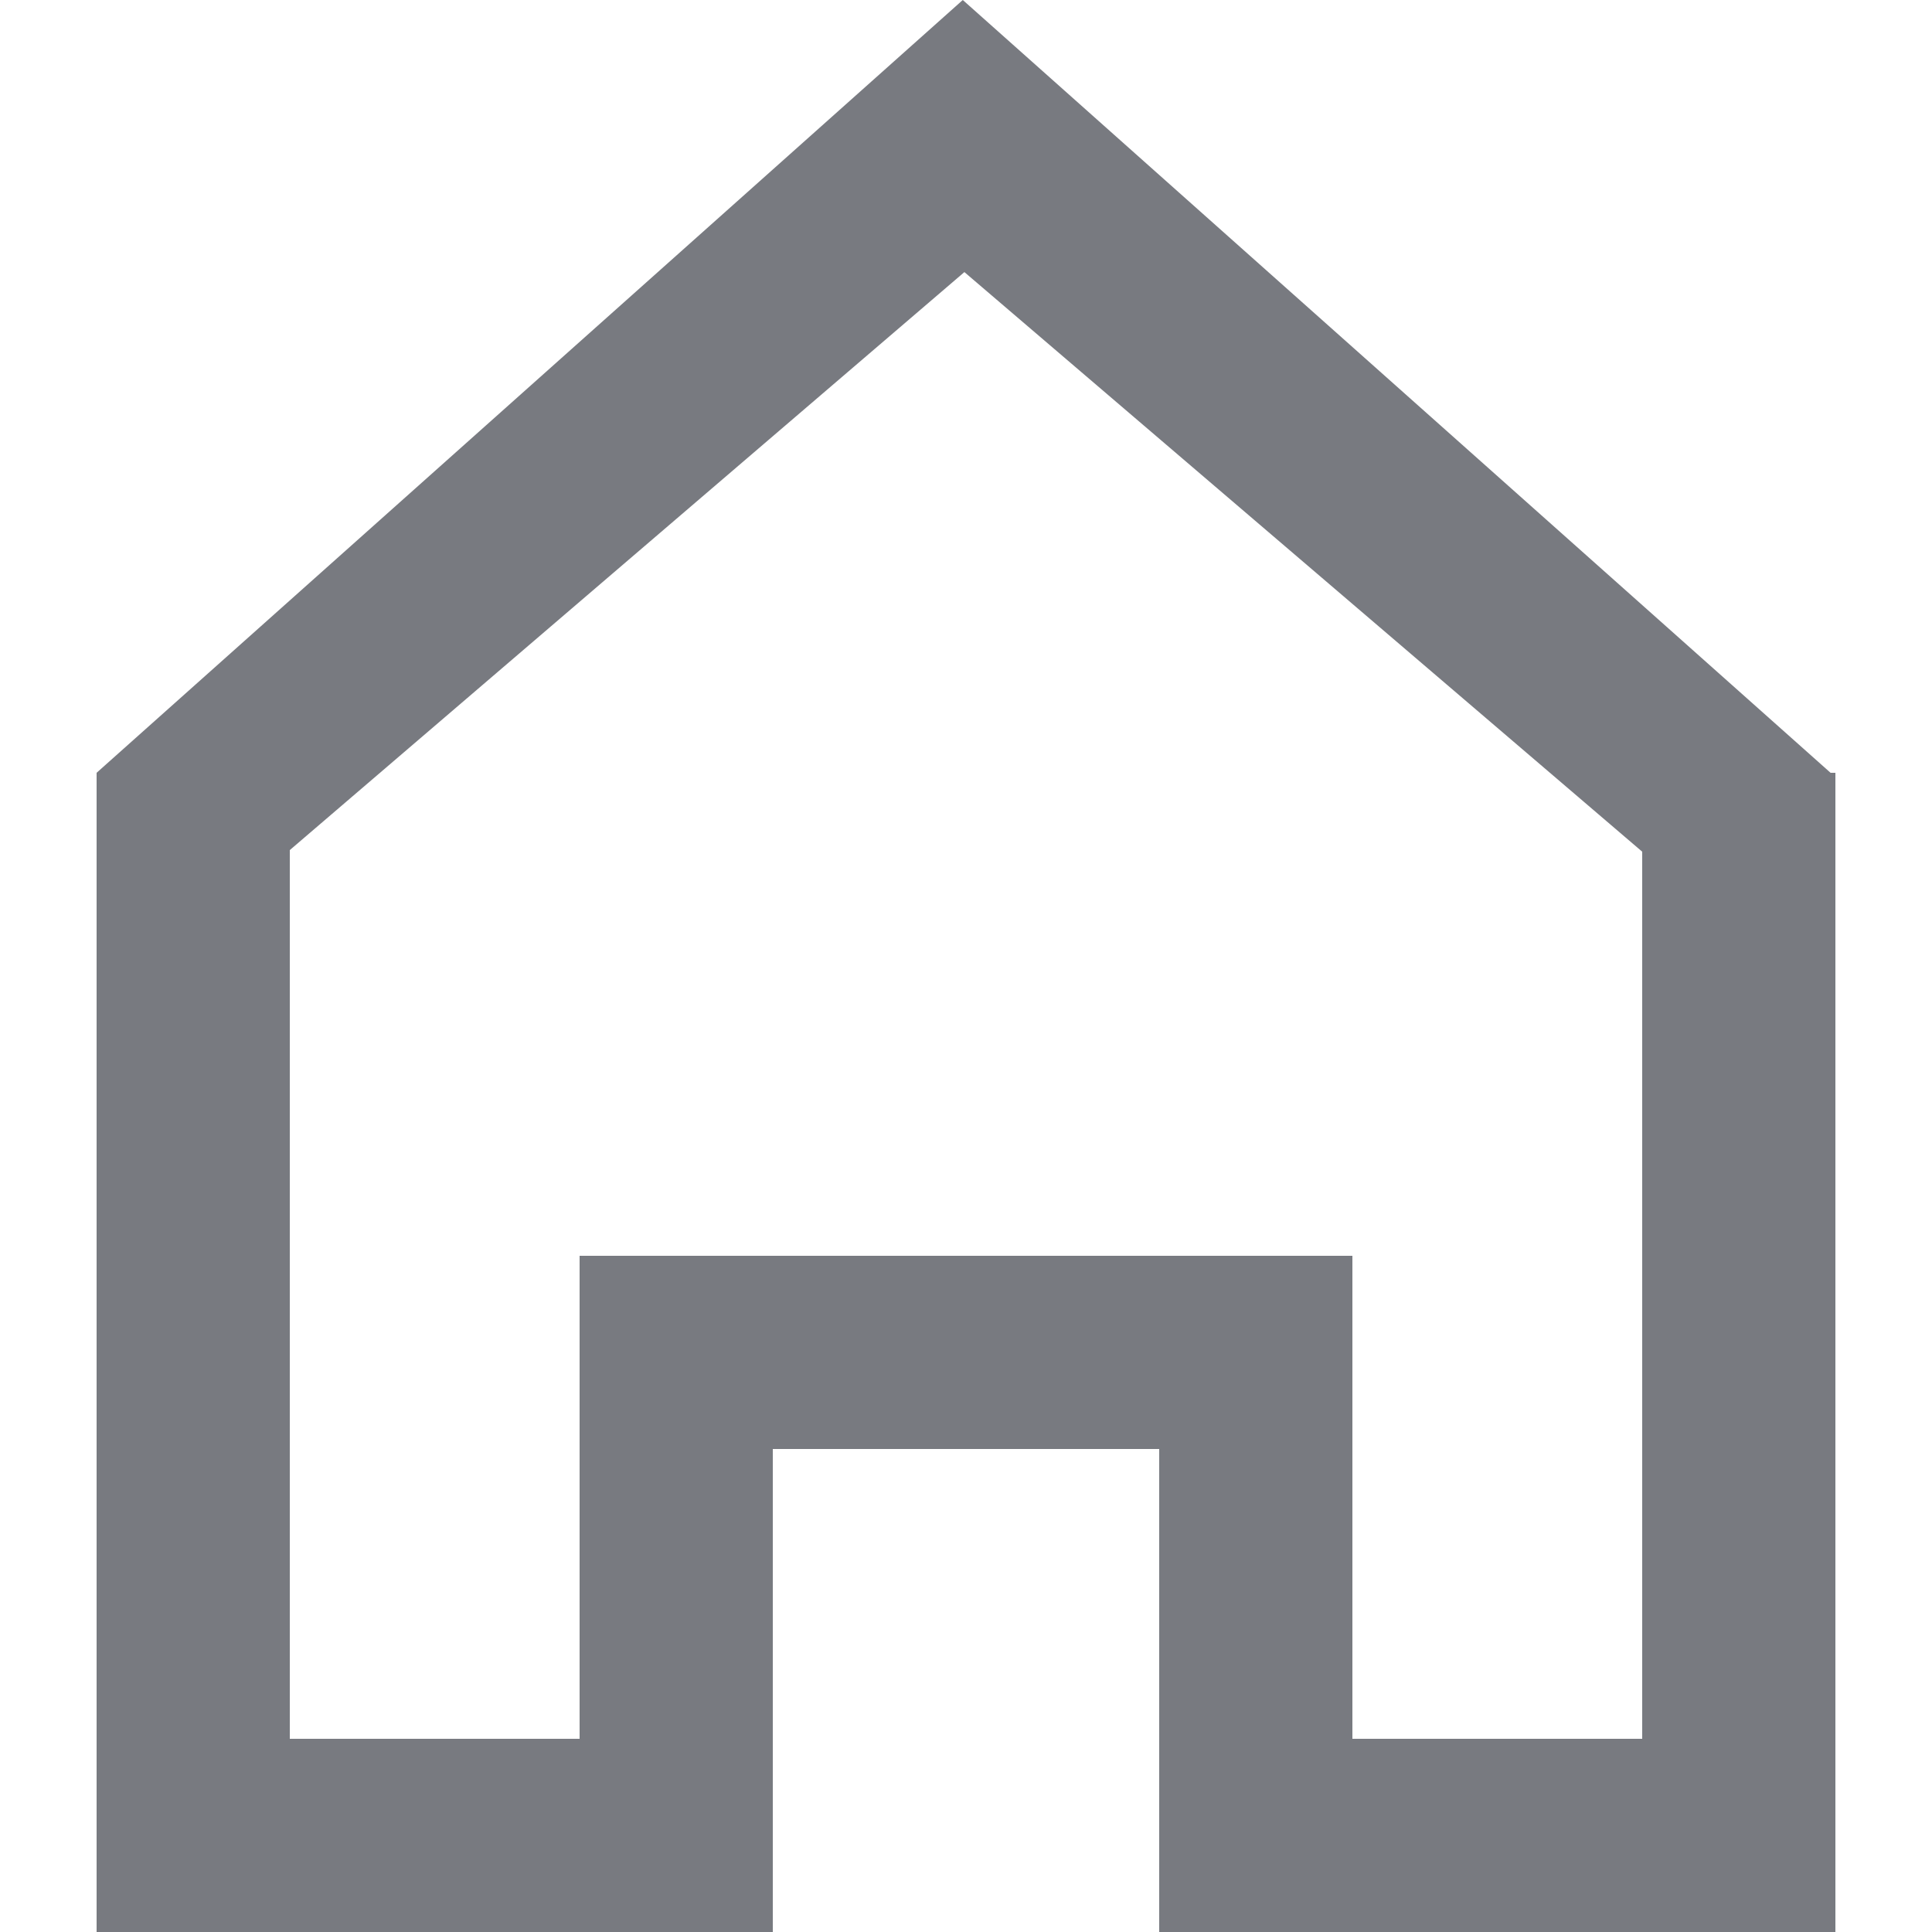 <?xml version="1.0" encoding="utf-8"?>
<!-- Generator: Adobe Illustrator 19.0.0, SVG Export Plug-In . SVG Version: 6.00 Build 0)  -->
<svg version="1.1" id="图层_1" xmlns="http://www.w3.org/2000/svg" xmlns:xlink="http://www.w3.org/1999/xlink" x="0px" y="0px"
	 viewBox="0 0 120 120" style="enable-background:new 0 0 120 120;" xml:space="preserve">
<style type="text/css">
	.st0{fill:#787A80;}
</style>
<path id="XMLID_8_" class="st0" d="M113.7,48L59.8,0L6,48c0,38,0,34.4,0,72c17.3,0,24.9,0,42,0c0-8.9,0-21.4,0-30h24
	c0,8.6,0,21.1,0,30h42v-0.2c0-16.1,0-55.5,0-71.8H113.7L113.7,48z M102,108H84V78c-14,0-36.1,0-48,0v30H18V52.8l41.9-35.9l42.1,36
	V108L102,108z"/>
</svg>
